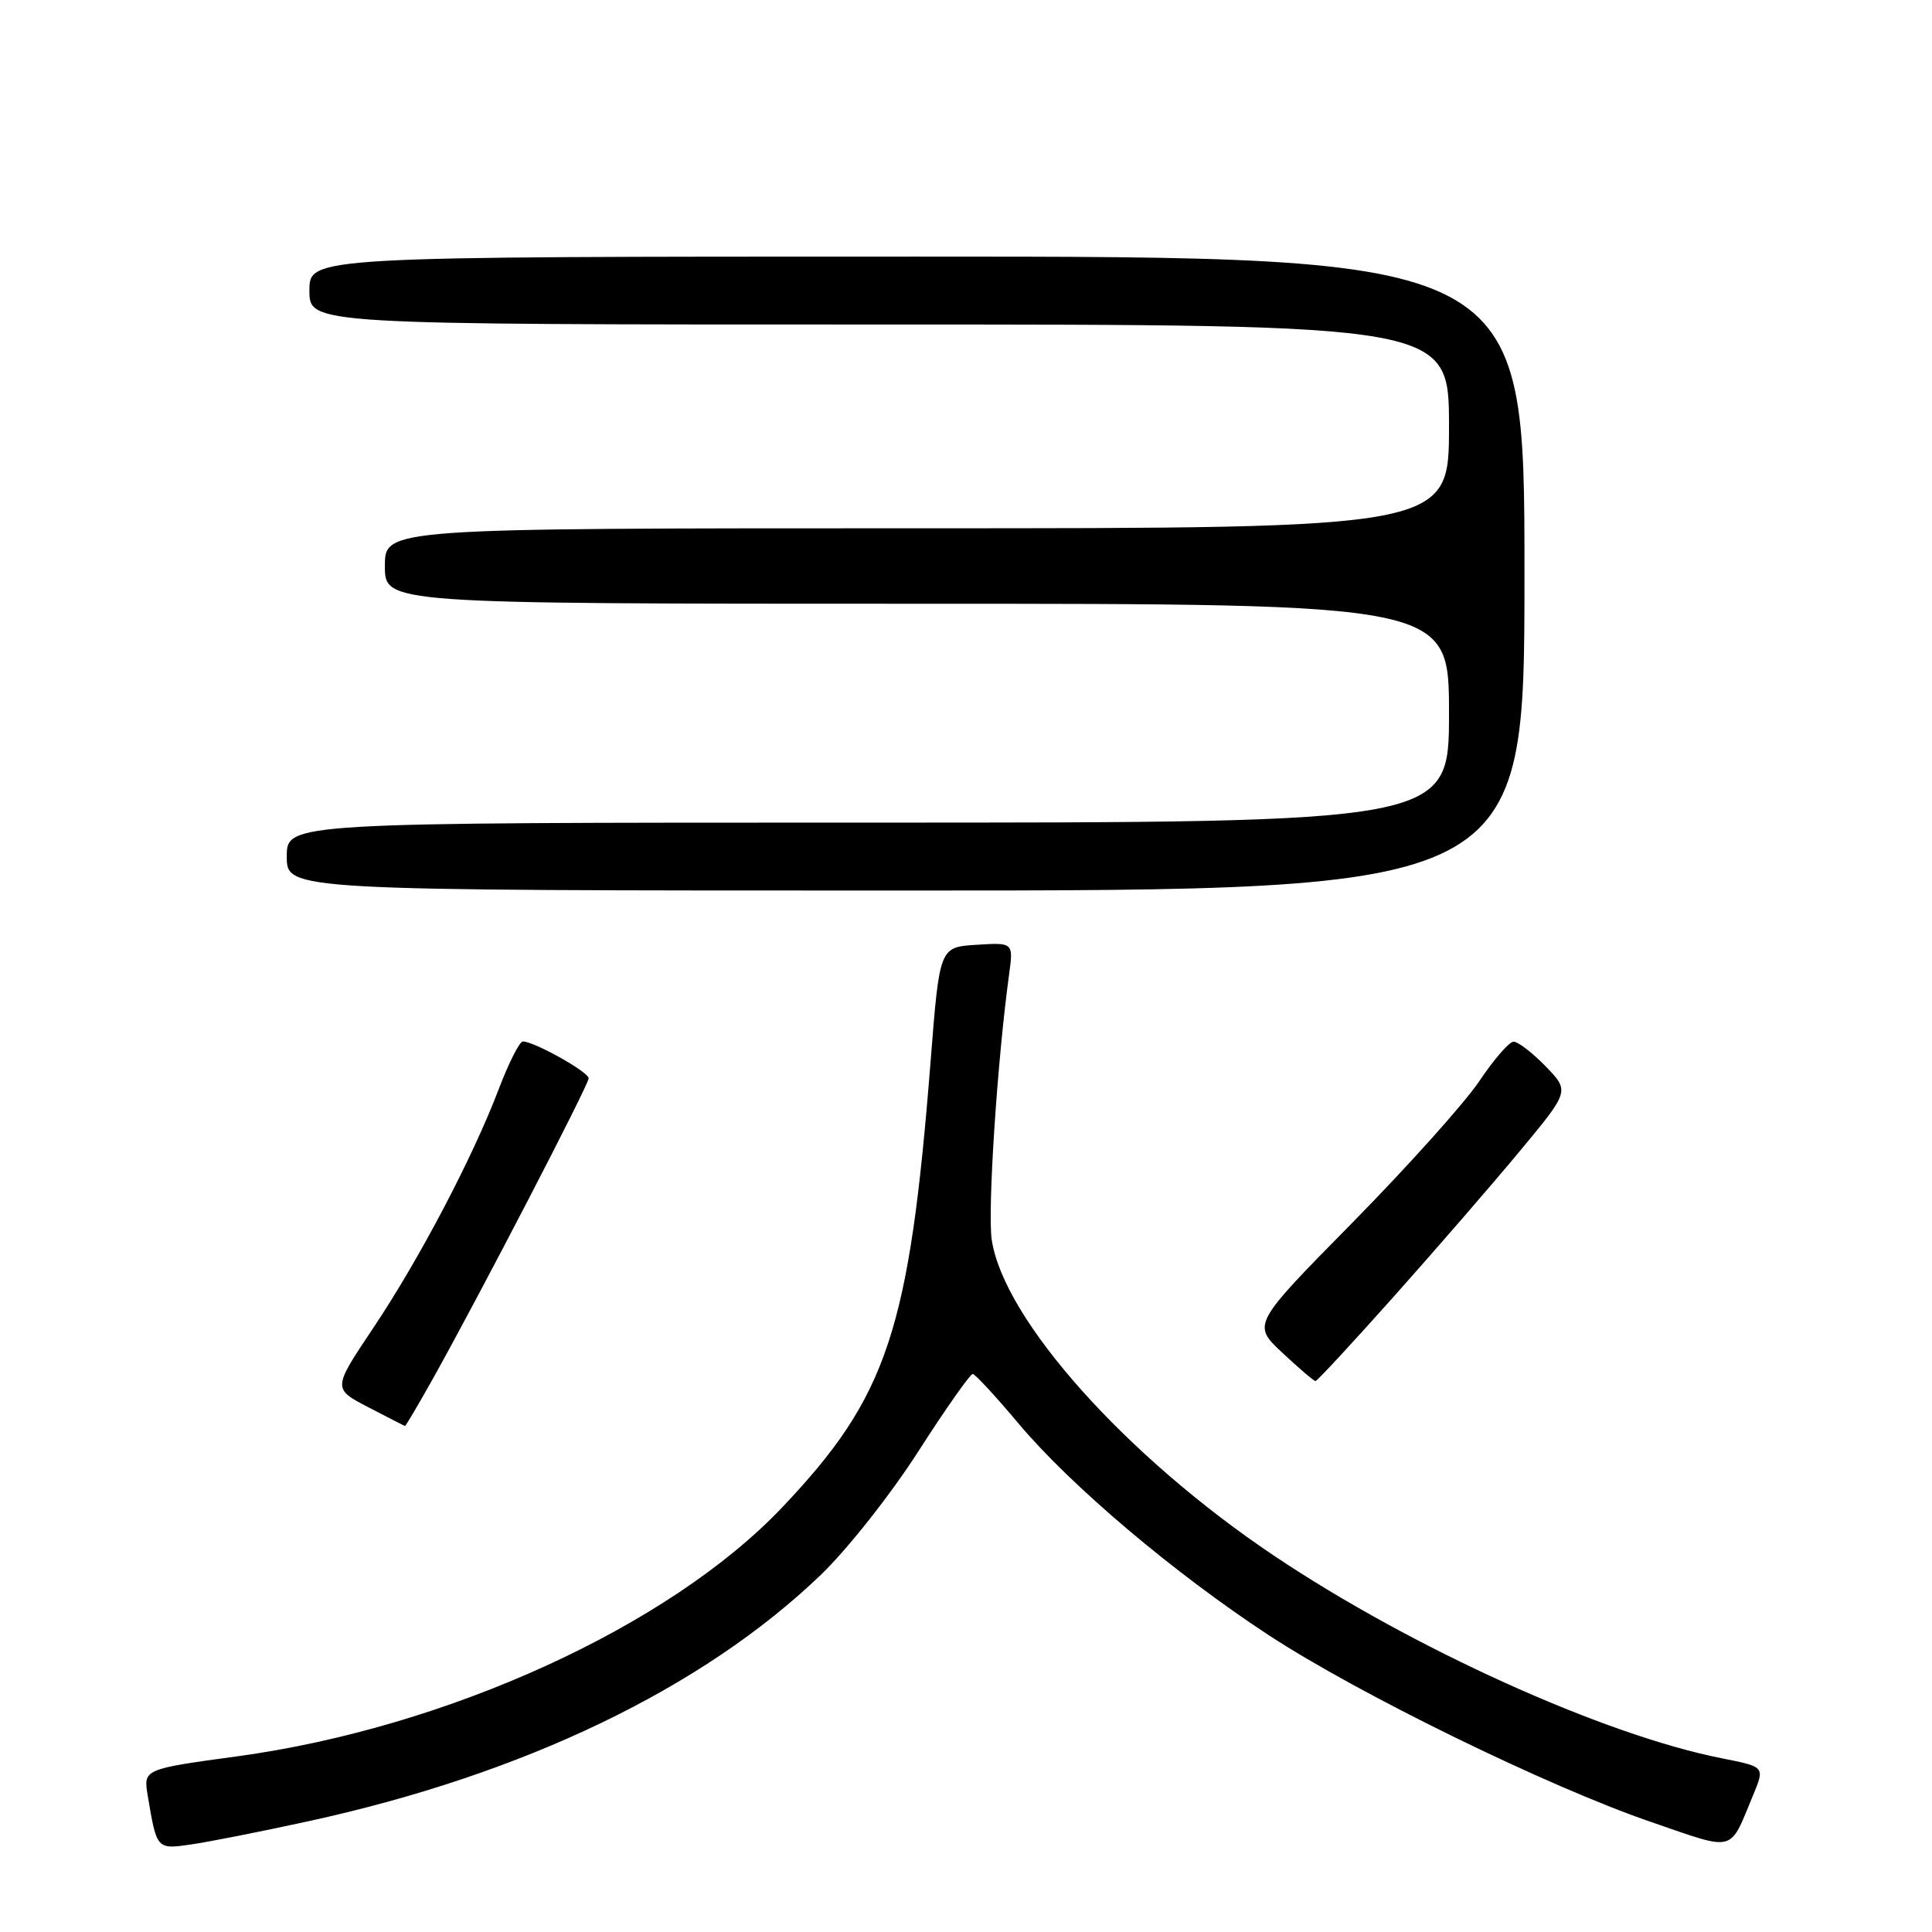 <?xml version="1.0" encoding="UTF-8" standalone="no"?>
<!DOCTYPE svg PUBLIC "-//W3C//DTD SVG 1.1//EN" "http://www.w3.org/Graphics/SVG/1.1/DTD/svg11.dtd" >
<svg xmlns="http://www.w3.org/2000/svg" xmlns:xlink="http://www.w3.org/1999/xlink" version="1.1" viewBox="0 0 256 256">
 <g >
 <path fill="currentColor"
d=" M 40.88 241.32 C 69.42 235.10 93.10 223.71 108.75 208.69 C 112.28 205.30 118.04 198.00 121.70 192.29 C 125.33 186.63 128.57 182.03 128.90 182.06 C 129.23 182.09 131.97 185.06 135.00 188.67 C 141.89 196.87 155.60 208.47 168.10 216.66 C 180.00 224.46 205.11 236.73 218.74 241.41 C 230.13 245.32 229.08 245.60 232.32 237.81 C 233.85 234.11 233.85 234.11 228.18 232.99 C 212.54 229.91 187.10 218.40 168.83 206.15 C 149.18 192.97 133.00 174.87 131.41 164.28 C 130.84 160.47 132.13 140.69 133.70 129.19 C 134.29 124.88 134.29 124.88 129.39 125.19 C 124.50 125.50 124.50 125.50 123.32 140.50 C 120.50 176.35 117.61 185.03 103.61 199.77 C 88.67 215.50 59.26 228.93 31.45 232.72 C 18.99 234.42 18.99 234.42 19.58 237.96 C 20.77 245.07 20.76 245.06 25.32 244.40 C 27.62 244.07 34.62 242.69 40.88 241.32 Z  M 57.38 182.65 C 63.58 171.56 78.00 143.75 78.00 142.88 C 78.00 142.04 70.78 138.00 69.28 138.00 C 68.85 138.00 67.42 140.81 66.11 144.25 C 62.64 153.38 55.57 166.84 49.44 175.99 C 44.08 184.00 44.08 184.00 48.79 186.46 C 51.38 187.80 53.57 188.93 53.66 188.95 C 53.75 188.98 55.43 186.14 57.38 182.65 Z  M 184.73 171.75 C 190.25 165.56 197.74 156.92 201.37 152.54 C 207.99 144.58 207.99 144.58 204.80 141.29 C 203.04 139.48 201.13 138.01 200.55 138.03 C 199.97 138.04 197.93 140.40 196.00 143.28 C 194.07 146.15 186.52 154.57 179.21 162.00 C 165.91 175.50 165.91 175.50 169.92 179.25 C 172.12 181.31 174.10 183.00 174.31 183.00 C 174.52 183.00 179.21 177.94 184.73 171.75 Z  M 202.00 76.00 C 202.00 34.00 202.00 34.00 121.50 34.00 C 41.00 34.00 41.00 34.00 41.00 38.50 C 41.00 43.00 41.00 43.00 116.50 43.00 C 192.00 43.00 192.00 43.00 192.00 56.50 C 192.00 70.00 192.00 70.00 121.50 70.00 C 51.00 70.00 51.00 70.00 51.00 75.00 C 51.00 80.00 51.00 80.00 121.50 80.00 C 192.00 80.00 192.00 80.00 192.00 94.50 C 192.00 109.00 192.00 109.00 115.00 109.00 C 38.00 109.00 38.00 109.00 38.00 113.50 C 38.00 118.00 38.00 118.00 120.00 118.00 C 202.00 118.00 202.00 118.00 202.00 76.00 Z "/>
</g>
</svg>